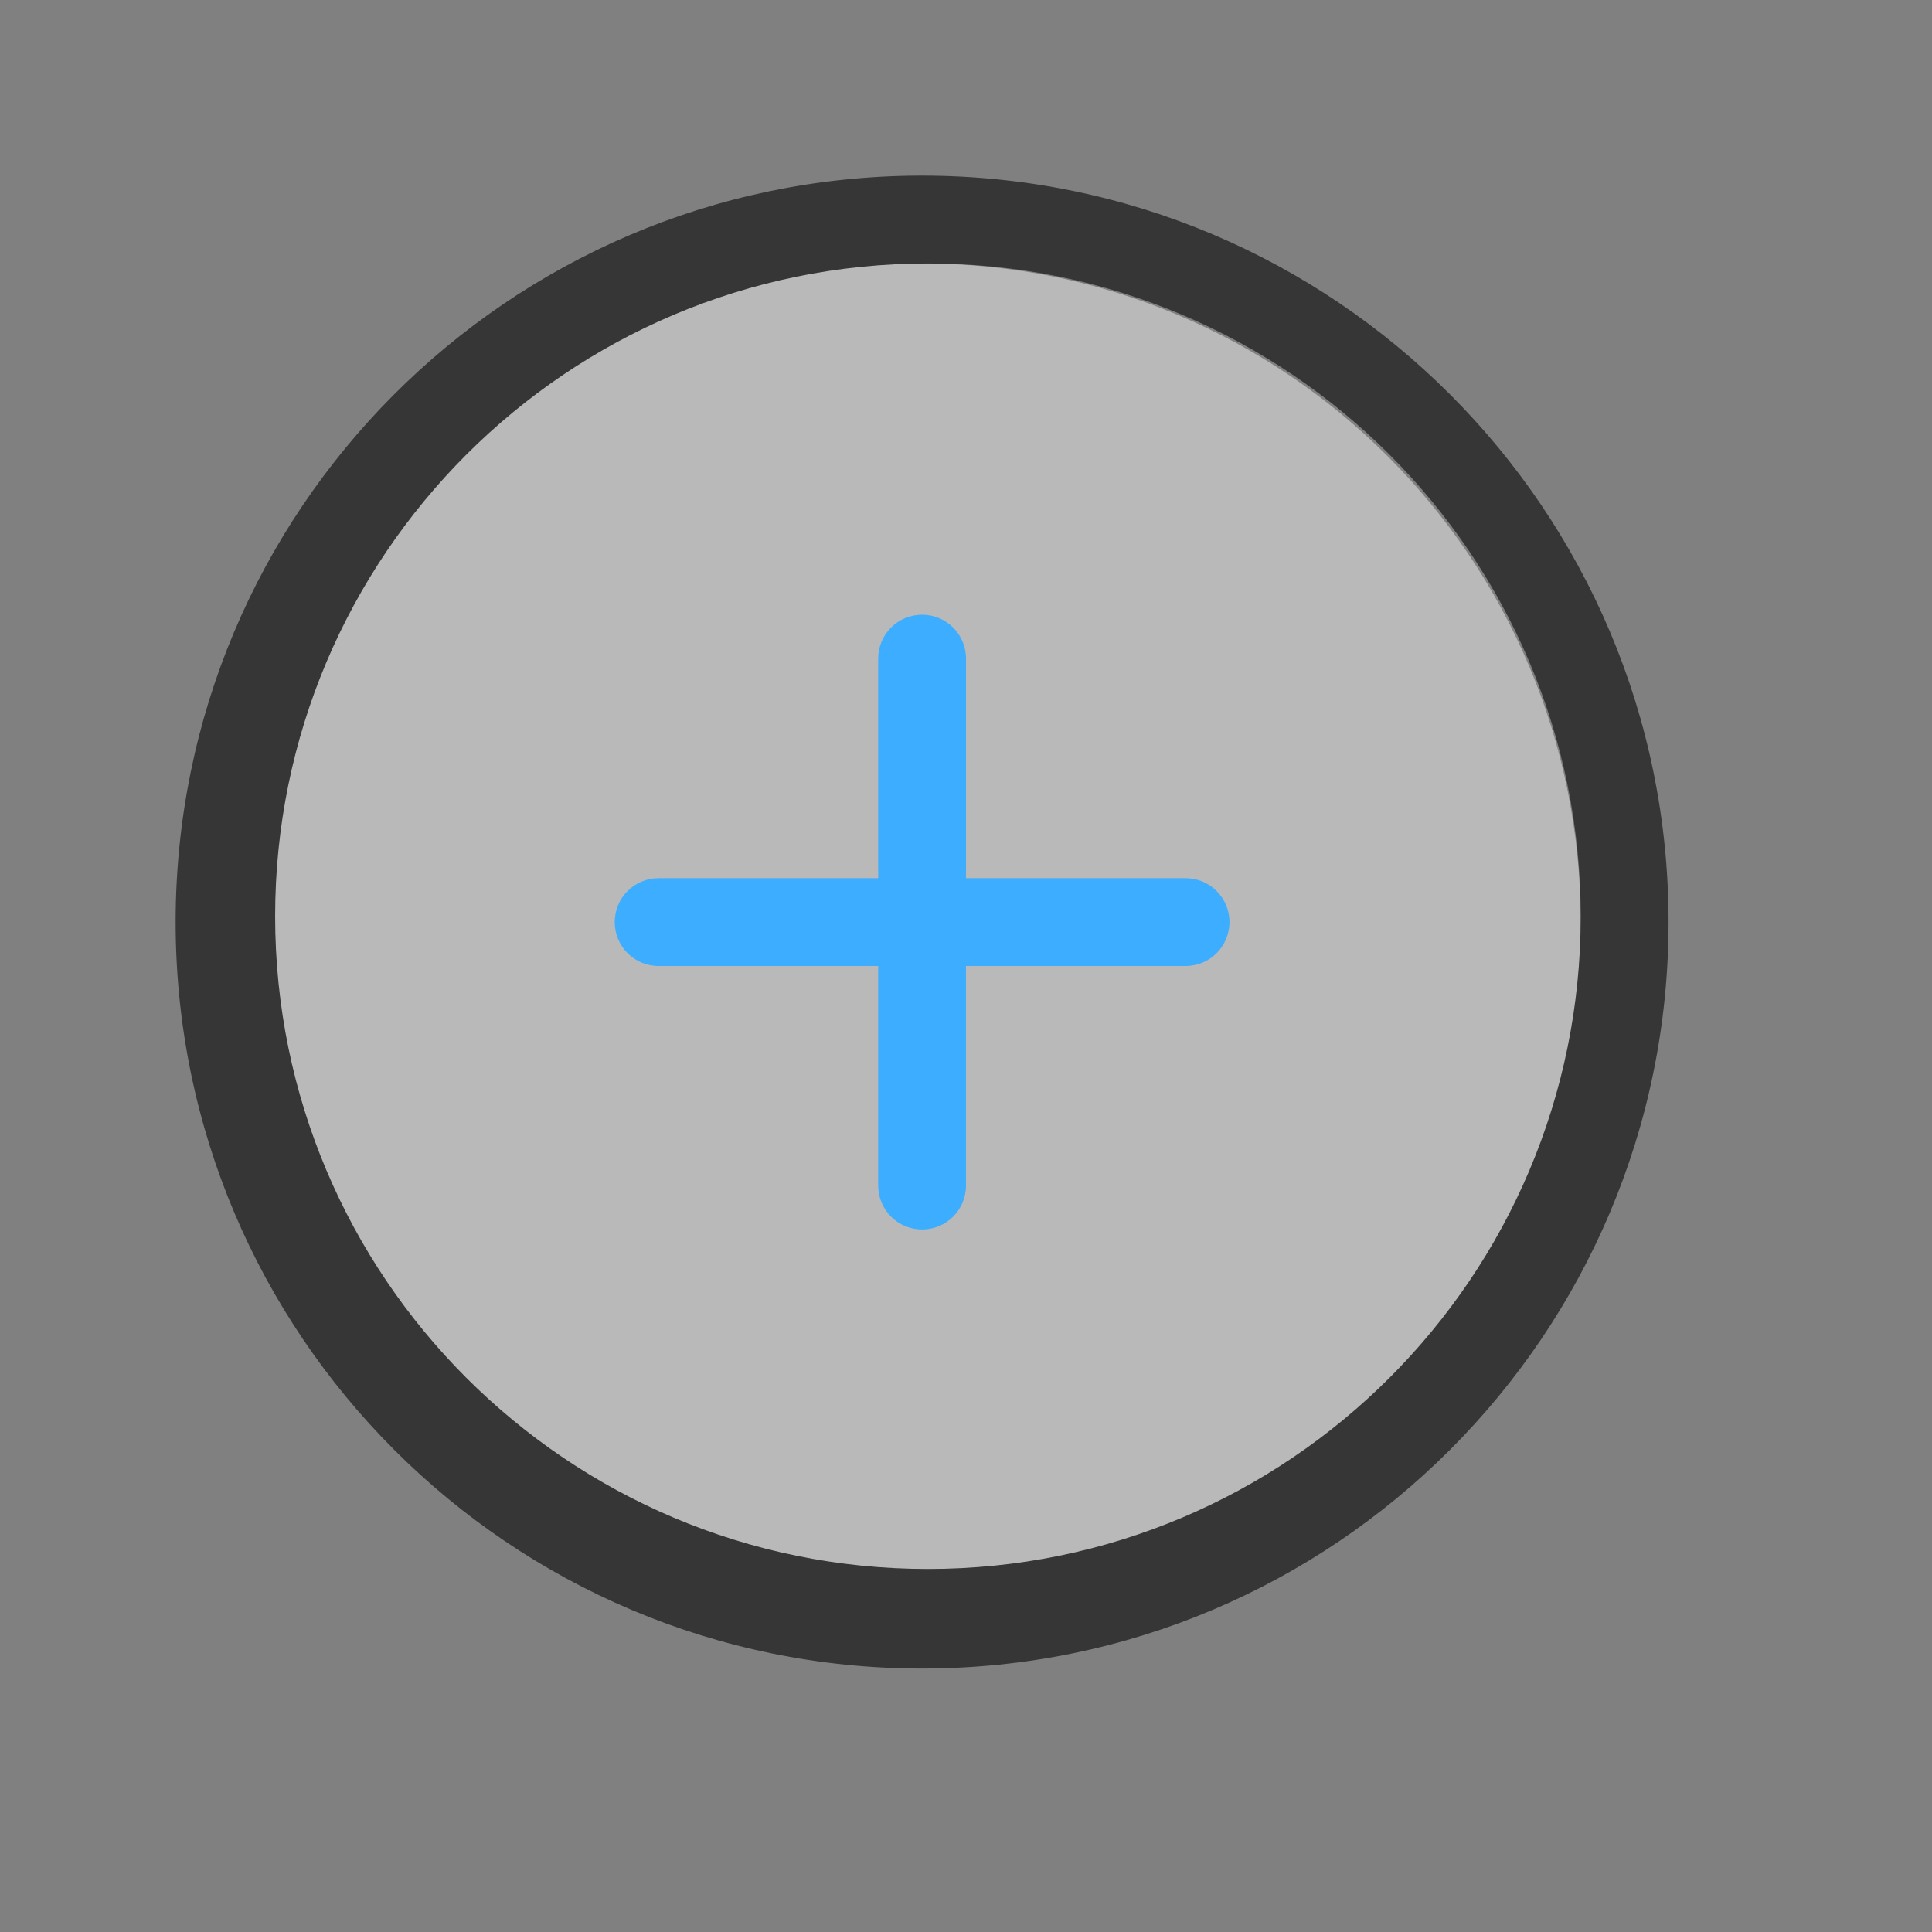 <?xml version="1.0" encoding="UTF-8" standalone="no"?>
<svg
   xmlns:dc="http://purl.org/dc/elements/1.1/"
   xmlns:cc="http://creativecommons.org/ns#"
   xmlns:rdf="http://www.w3.org/1999/02/22-rdf-syntax-ns#"
   xmlns:svg="http://www.w3.org/2000/svg"
   xmlns="http://www.w3.org/2000/svg"
   xmlns:sodipodi="http://sodipodi.sourceforge.net/DTD/sodipodi-0.dtd"
   xmlns:inkscape="http://www.inkscape.org/namespaces/inkscape"
   inkscape:version="1.0 (1.0+r73+1)"
   sodipodi:docname="document-new.svg"
   id="svg9"
   viewBox="0 0 22 22"
   version="1.1">
  <rect x="0" y="0" width="22" height="22" fill="#808080" stroke="none"/>
  <sodipodi:namedview
     inkscape:current-layer="svg9"
     inkscape:window-maximized="1"
     inkscape:window-y="0"
     inkscape:window-x="0"
     inkscape:cy="11.392905"
     inkscape:cx="9.8860352"
     inkscape:zoom="32.499999"
     showgrid="true"
     id="namedview11"
     inkscape:window-height="993"
     inkscape:window-width="1920"
     inkscape:pageshadow="2"
     inkscape:pageopacity="0"
     guidetolerance="10"
     gridtolerance="10"
     objecttolerance="10"
     borderopacity="1"
     bordercolor="#666666"
     pagecolor="#ffffff"
     inkscape:document-rotation="0">
    <inkscape:grid
       id="grid838"
       type="xygrid" />
  </sodipodi:namedview>
  <defs
     id="defs3">
    <style
       type="text/css"
       id="current-color-scheme">.ColorScheme-Text {
        color:#363636;
      }
.ColorScheme-Highlight {
	color:#3daeff;
}
.ColorScheme-Background {
	color:#f3f3f3;
}</style>
  </defs>
  <path
     d="M 10.463,3 C 6.335,3.02 3,6.372 3,10.5 3,14.642 6.358,18 10.5,18 14.642,18 18,14.642 18,10.5 18,6.358 14.642,3 10.5,3 c -0.012,-3.06e-5 -0.025,-3.06e-5 -0.037,0 z"
     style="opacity:0.5;fill:currentColor;stroke-width:1"
     id="path833"
     class="ColorScheme-Background"
     sodipodi:nodetypes="scsscss" />
  <path
     sodipodi:nodetypes="scsscssccccc"
     class="ColorScheme-Text"
     id="path1730"
     style="opacity:1;fill:currentColor;stroke-width:1.133"
     d="M 10.458,2 C 5.78,2.023 2,5.822 2,10.5 2,15.194 5.806,19 10.5,19 c 4.694,0 8.5,-3.806 8.5,-8.5 0,-4.694 -3.806,-8.5 -8.5,-8.5 -0.014,-3.47e-5 -0.028,-3.47e-5 -0.042,0 z M 10.567,3 c 4.105,1.27e-5 7.433,3.328 7.433,7.433 -1.2e-5,4.105 -3.328,7.433 -7.433,7.433 C 6.461,17.867 3.133,14.539 3.133,10.433 3.133,6.328 6.461,3 10.567,3 Z" />
  <path
     class="ColorScheme-Highlight"
     id="rect1737"
     style="opacity:1;fill:currentColor"
     d="M 10.5,7 C 10.223,7 10,7.223 10,7.5 V 10 H 7.5 C 7.223,10 7,10.223 7,10.5 7,10.777 7.223,11 7.5,11 H 10 v 2.5 c 0,0.277 0.223,0.5 0.5,0.5 0.277,0 0.5,-0.223 0.5,-0.5 V 11 h 2.5 C 13.777,11 14,10.777 14,10.5 14,10.223 13.777,10 13.5,10 H 11 V 7.5 C 11,7.223 10.777,7 10.5,7 Z" />
</svg>
